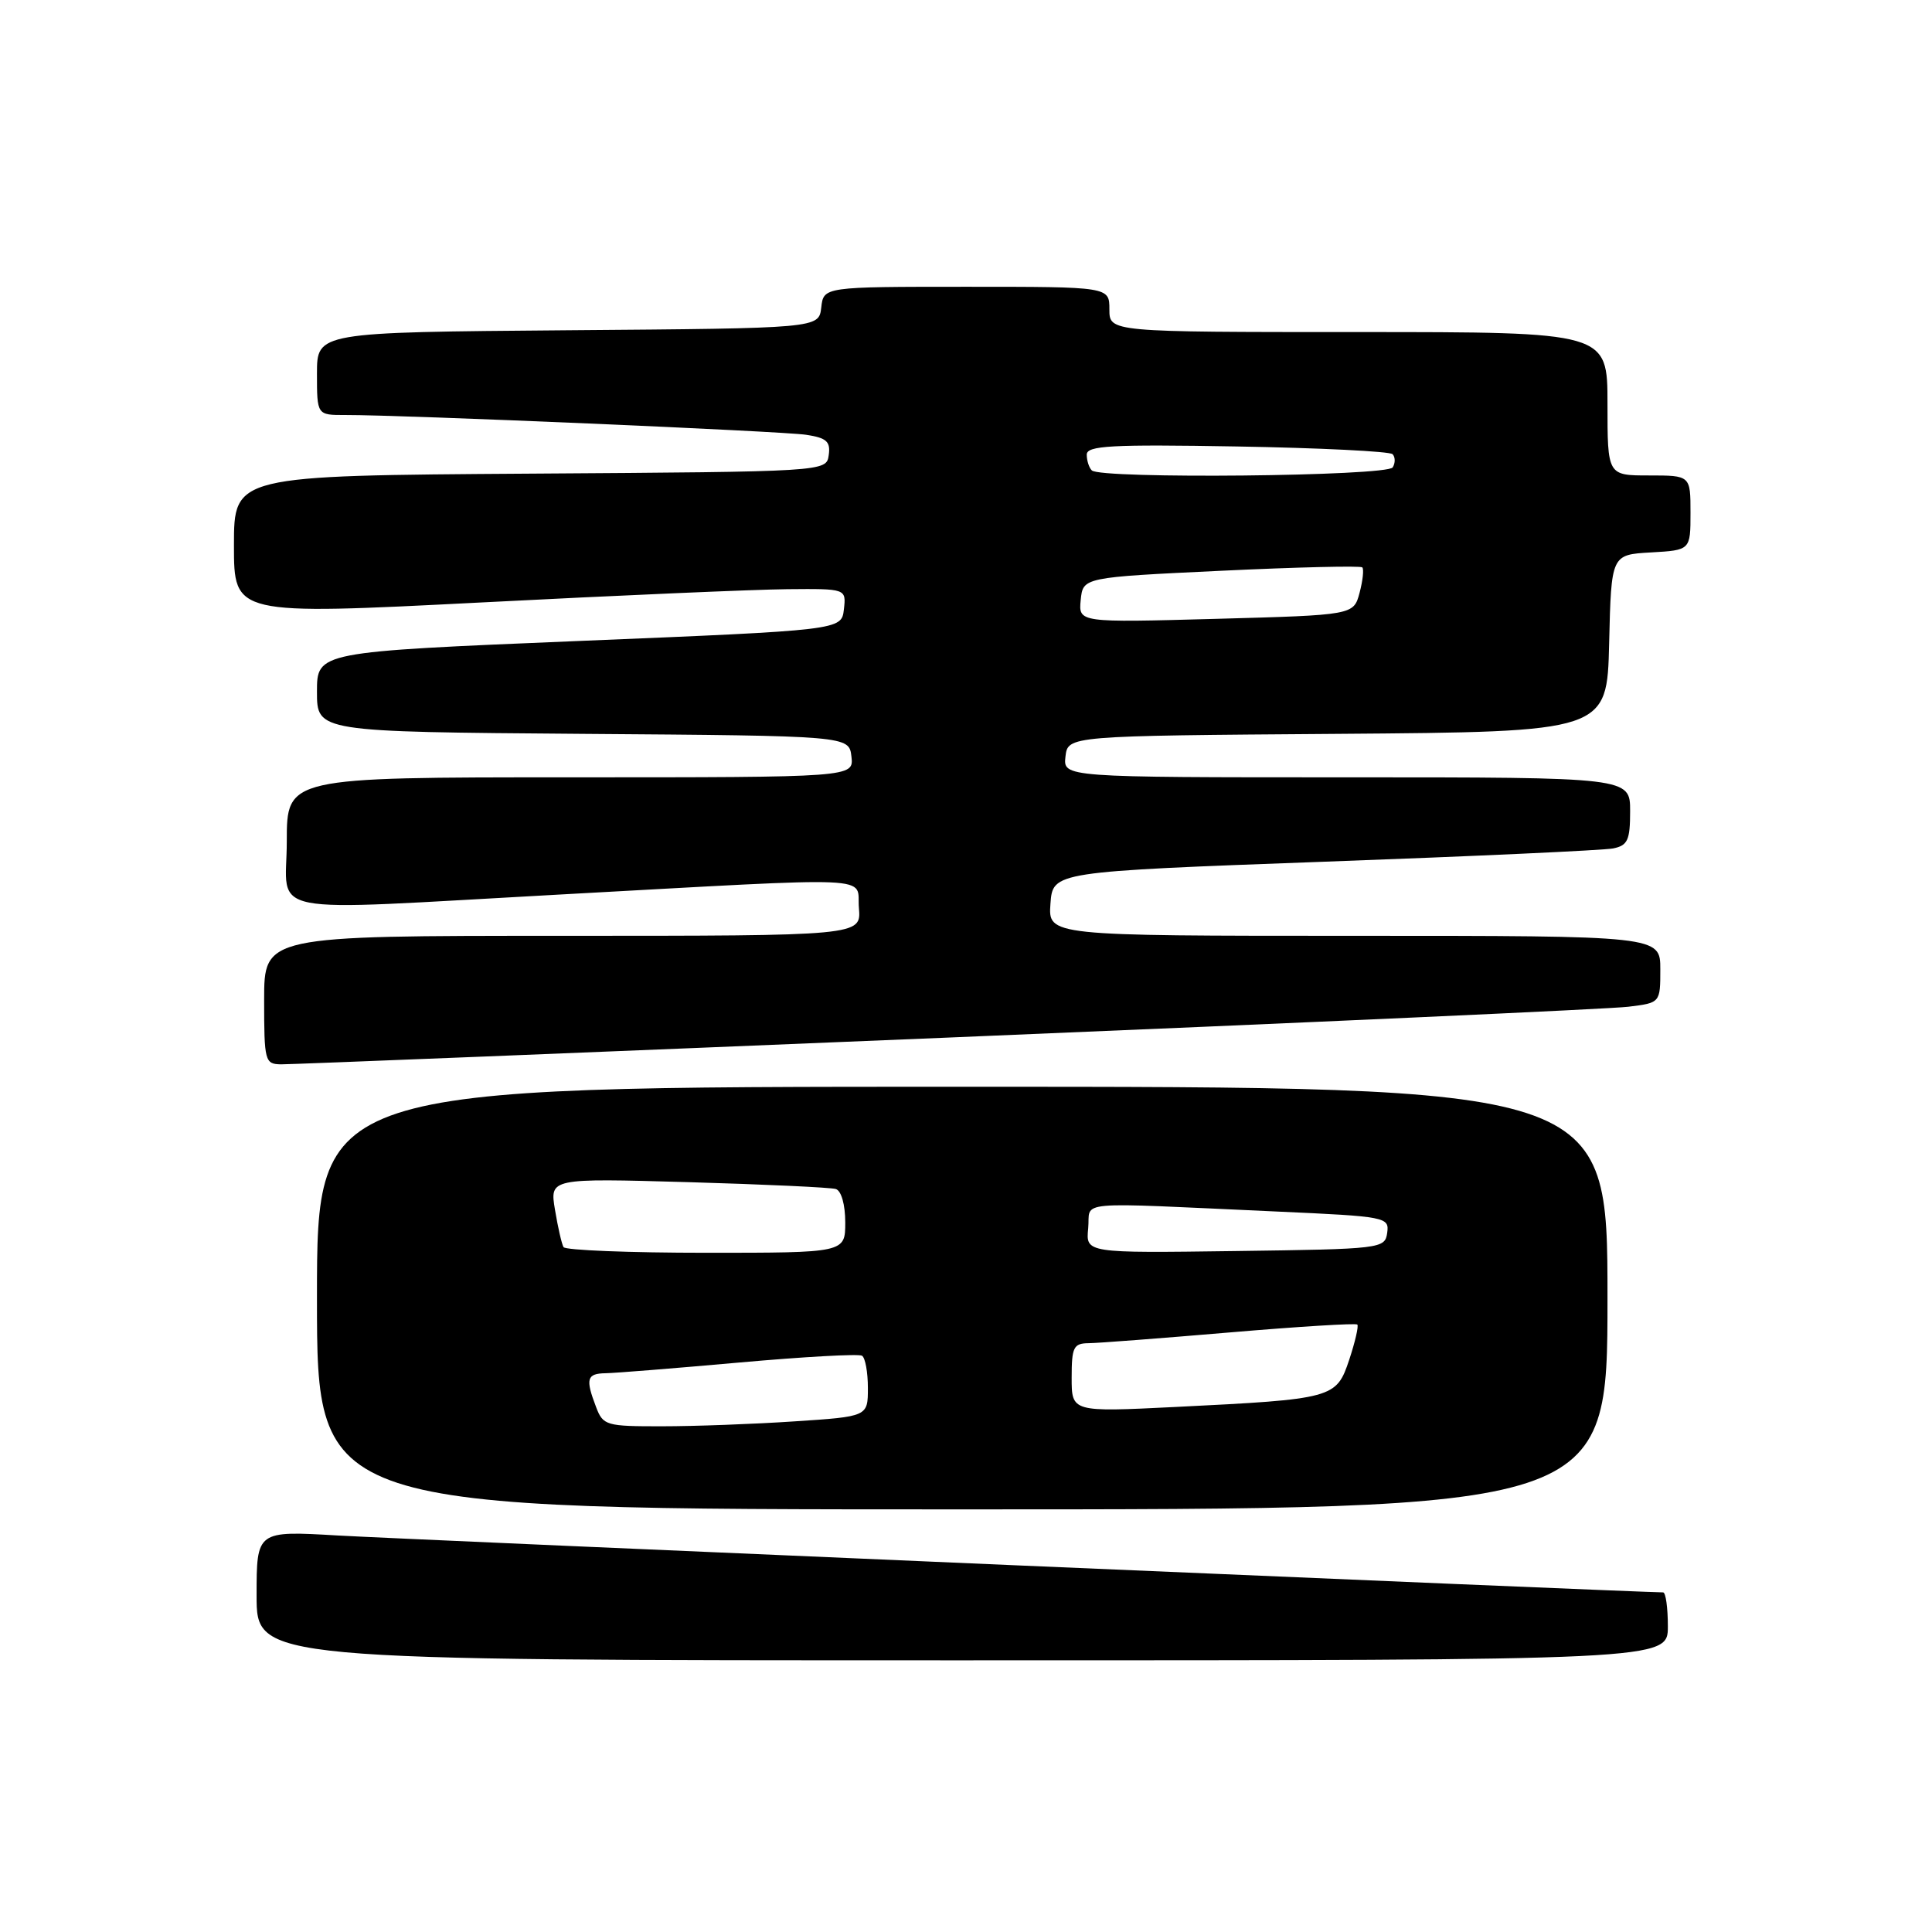 <?xml version="1.0" encoding="UTF-8" standalone="no"?>
<!DOCTYPE svg PUBLIC "-//W3C//DTD SVG 1.1//EN" "http://www.w3.org/Graphics/SVG/1.1/DTD/svg11.dtd" >
<svg xmlns="http://www.w3.org/2000/svg" xmlns:xlink="http://www.w3.org/1999/xlink" version="1.1" viewBox="0 0 256 256">
 <g >
 <path fill="currentColor"
d=" M 221.00 215.50 C 221.00 213.03 220.72 211.00 220.37 211.00 C 217.43 211.00 52.99 203.94 44.75 203.46 C 34.00 202.83 34.00 202.83 34.00 211.42 C 34.00 220.00 34.00 220.00 127.50 220.00 C 221.00 220.00 221.00 220.00 221.00 215.50 Z  M 213.00 172.00 C 213.00 144.00 213.00 144.00 127.50 144.00 C 42.00 144.00 42.00 144.00 42.00 172.00 C 42.00 200.00 42.00 200.00 127.50 200.00 C 213.00 200.00 213.00 200.00 213.00 172.00 Z  M 125.50 137.49 C 172.80 135.53 213.41 133.69 215.75 133.40 C 220.00 132.88 220.00 132.88 220.00 128.44 C 220.00 124.00 220.00 124.00 179.44 124.00 C 138.89 124.00 138.89 124.00 139.19 119.75 C 139.50 115.50 139.50 115.50 175.50 114.18 C 195.30 113.46 212.51 112.67 213.75 112.42 C 215.68 112.03 216.00 111.33 216.00 107.48 C 216.00 103.00 216.00 103.00 178.43 103.00 C 140.87 103.00 140.87 103.00 141.18 100.25 C 141.50 97.50 141.50 97.50 177.22 97.24 C 212.94 96.97 212.94 96.97 213.22 85.24 C 213.50 73.50 213.50 73.50 218.75 73.20 C 224.00 72.90 224.00 72.90 224.00 67.95 C 224.00 63.00 224.00 63.00 218.50 63.00 C 213.00 63.00 213.00 63.00 213.00 53.50 C 213.00 44.00 213.00 44.00 180.00 44.00 C 147.00 44.00 147.00 44.00 147.00 41.00 C 147.00 38.00 147.00 38.00 128.07 38.00 C 109.13 38.00 109.13 38.00 108.82 40.75 C 108.50 43.50 108.50 43.50 75.25 43.76 C 42.00 44.03 42.00 44.03 42.00 49.51 C 42.00 55.00 42.00 55.00 45.75 54.99 C 53.37 54.97 103.61 57.13 106.81 57.61 C 109.53 58.02 110.07 58.51 109.81 60.31 C 109.50 62.50 109.50 62.50 70.25 62.76 C 31.00 63.02 31.00 63.02 31.00 72.26 C 31.00 81.50 31.00 81.50 63.75 79.83 C 81.76 78.90 100.02 78.11 104.32 78.07 C 112.13 78.00 112.13 78.00 111.82 80.75 C 111.50 83.50 111.50 83.50 76.75 84.93 C 42.00 86.37 42.00 86.37 42.00 91.67 C 42.00 96.97 42.00 96.97 77.25 97.24 C 112.50 97.50 112.50 97.50 112.82 100.25 C 113.13 103.00 113.13 103.00 75.57 103.00 C 38.00 103.00 38.00 103.00 38.00 111.50 C 38.00 121.52 33.94 120.73 74.00 118.54 C 117.37 116.17 113.45 116.00 113.81 120.31 C 114.12 124.00 114.12 124.00 74.56 124.00 C 35.00 124.00 35.00 124.00 35.00 132.50 C 35.00 140.64 35.10 141.00 37.25 141.03 C 38.49 141.04 78.20 139.45 125.50 137.49 Z  M 78.98 186.43 C 77.55 182.69 77.75 182.00 80.25 181.96 C 81.49 181.94 89.46 181.30 97.97 180.54 C 106.48 179.78 113.80 179.37 114.22 179.64 C 114.65 179.90 115.00 181.82 115.00 183.91 C 115.00 187.70 115.00 187.70 105.25 188.34 C 99.89 188.70 92.00 188.99 87.73 188.99 C 80.30 189.00 79.91 188.89 78.98 186.43 Z  M 142.00 182.55 C 142.00 178.50 142.25 178.00 144.25 177.98 C 145.49 177.97 153.92 177.32 162.99 176.55 C 172.06 175.78 179.65 175.31 179.85 175.51 C 180.05 175.71 179.56 177.81 178.78 180.17 C 177.07 185.29 176.72 185.39 155.75 186.43 C 142.00 187.11 142.00 187.11 142.00 182.55 Z  M 74.67 165.25 C 74.43 164.84 73.92 162.61 73.54 160.31 C 72.84 156.12 72.84 156.12 91.17 156.64 C 101.25 156.93 110.06 157.34 110.75 157.55 C 111.48 157.78 112.00 159.62 112.00 161.97 C 112.00 166.00 112.00 166.00 93.56 166.00 C 83.42 166.00 74.92 165.66 74.67 165.25 Z  M 144.19 162.77 C 144.55 159.02 141.58 159.29 169.31 160.54 C 183.70 161.19 184.10 161.27 183.81 163.36 C 183.51 165.45 183.08 165.51 163.69 165.77 C 143.87 166.04 143.87 166.04 144.19 162.77 Z  M 143.20 79.50 C 143.50 76.50 143.50 76.50 161.80 75.63 C 171.86 75.15 180.28 74.95 180.51 75.18 C 180.74 75.41 180.58 76.93 180.15 78.55 C 179.36 81.50 179.36 81.50 161.13 82.00 C 142.91 82.50 142.91 82.50 143.20 79.50 Z  M 144.67 62.33 C 144.30 61.97 144.00 61.03 144.00 60.24 C 144.00 59.05 147.19 58.87 163.92 59.16 C 174.87 59.35 184.14 59.81 184.52 60.18 C 184.89 60.56 184.90 61.35 184.54 61.93 C 183.81 63.11 145.83 63.49 144.67 62.33 Z "/>
</g>
</svg>